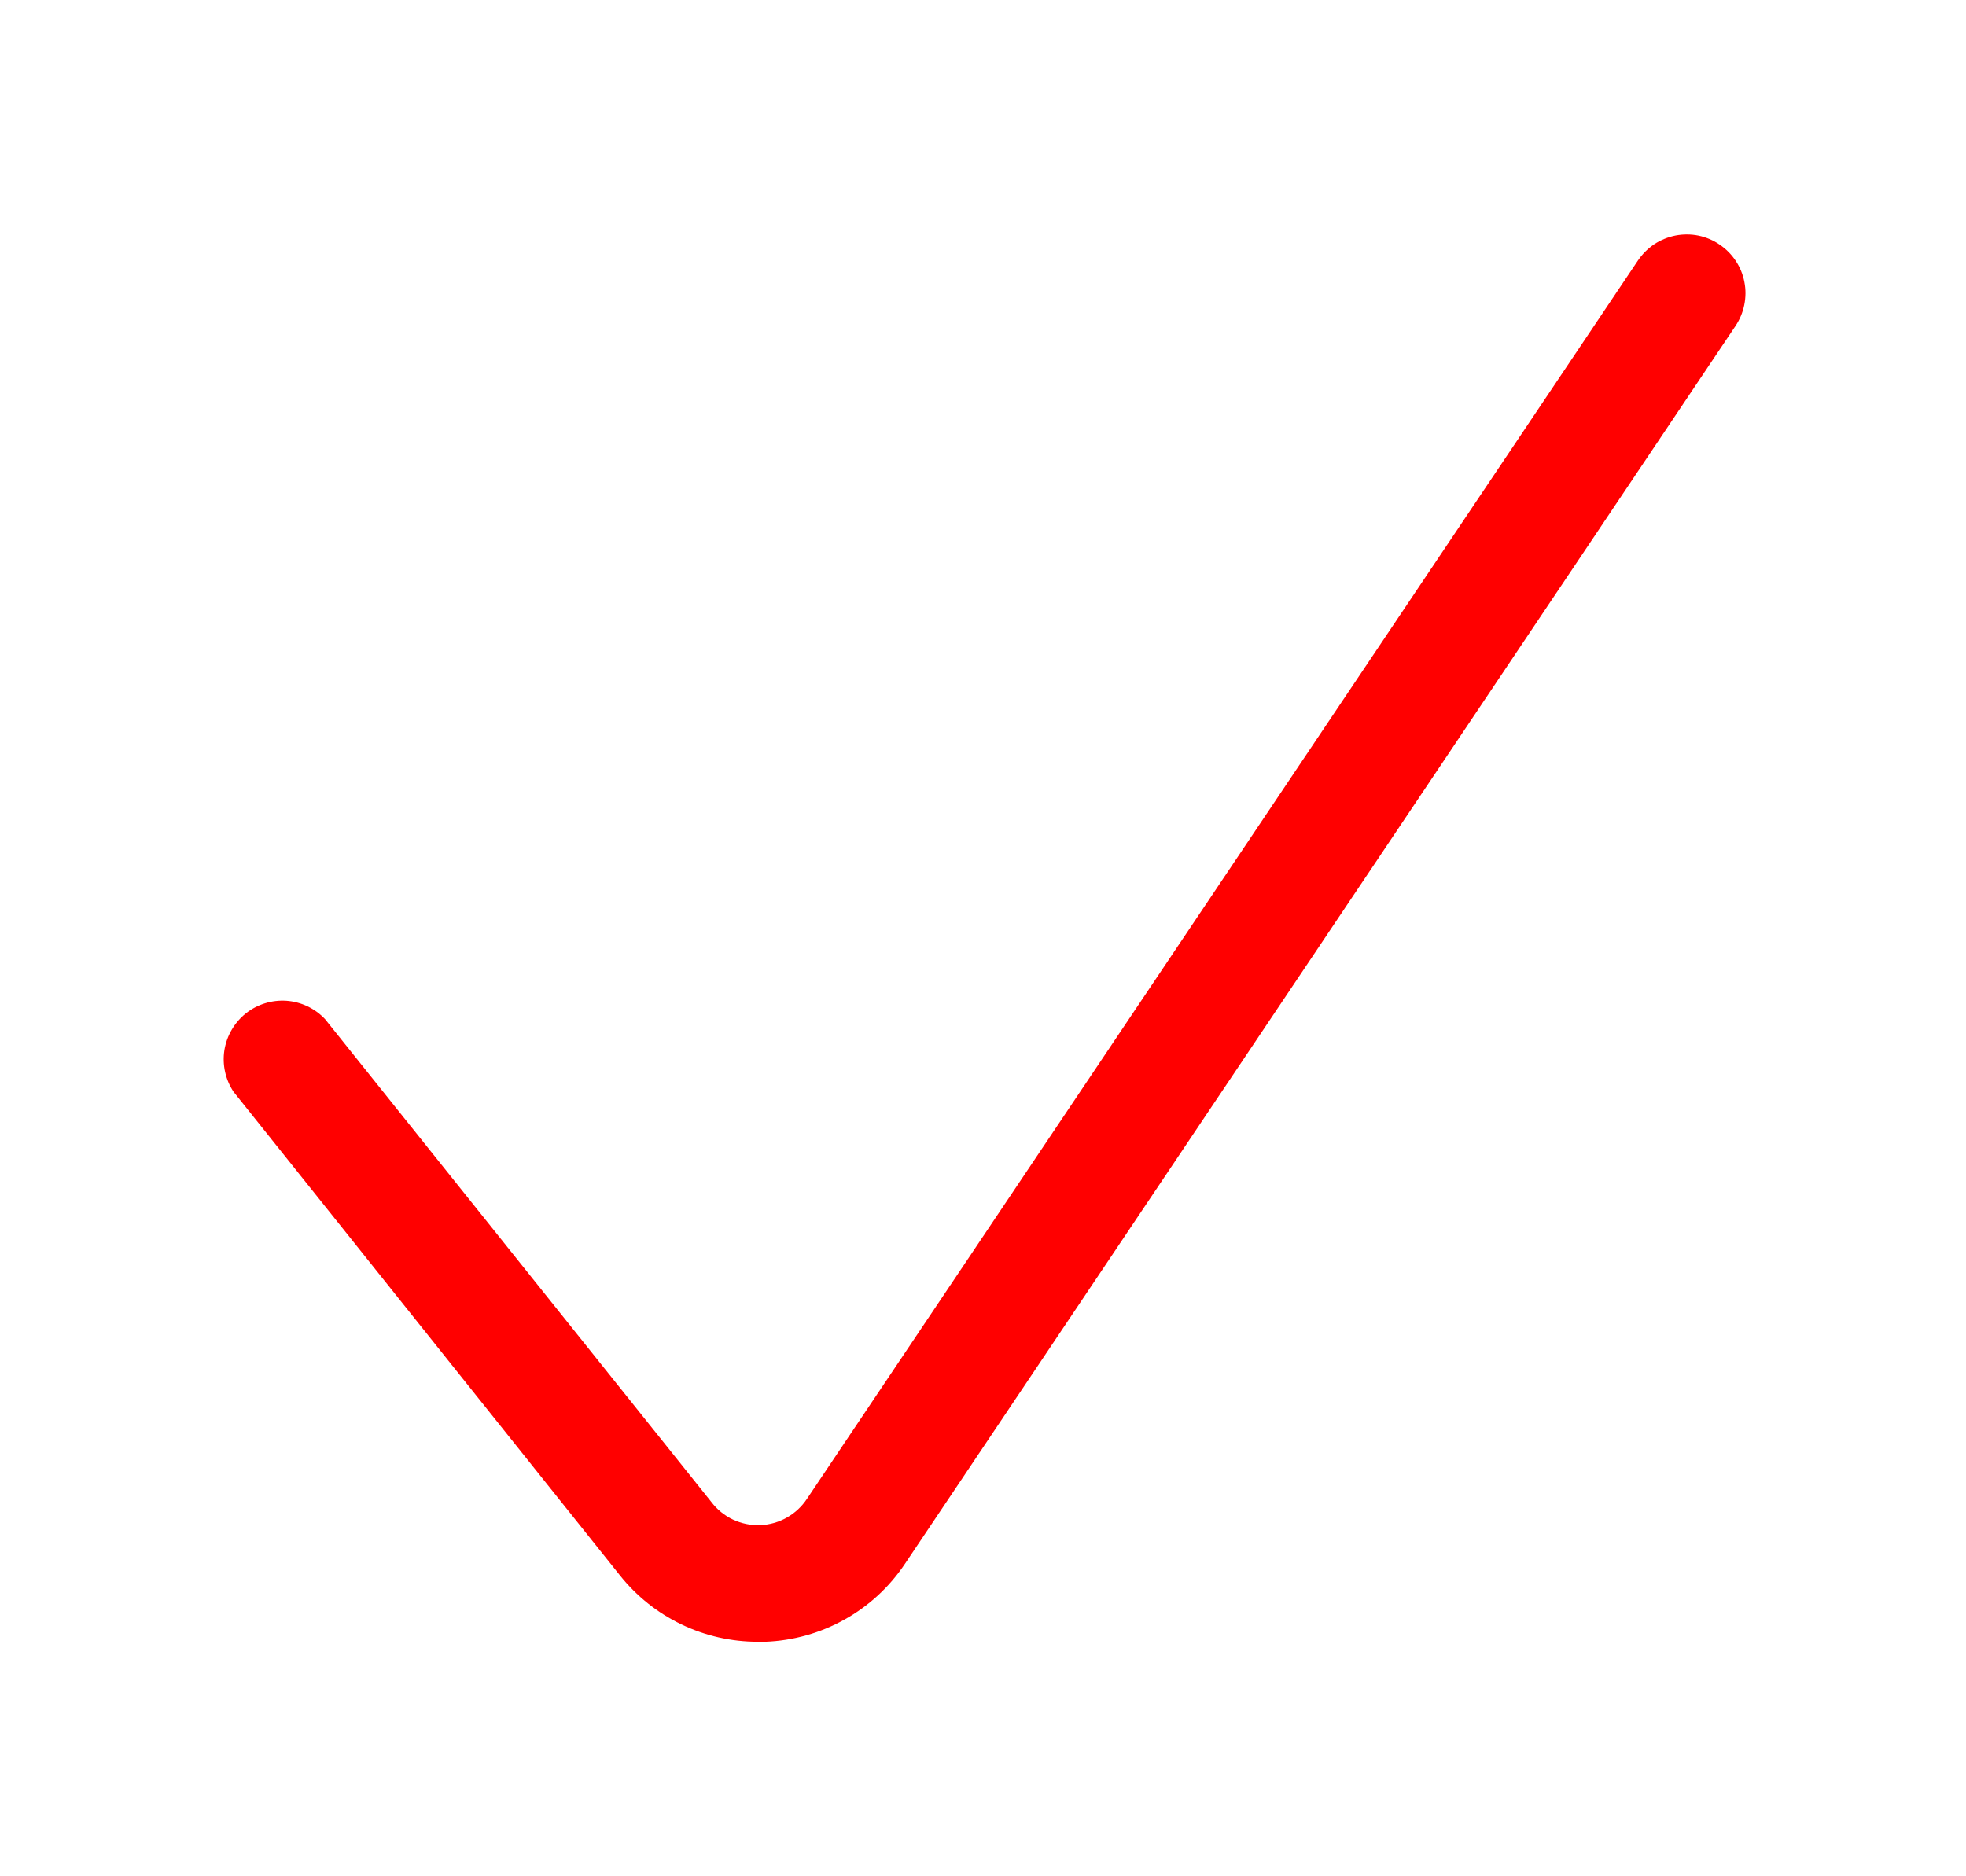 <svg width="22" height="21" viewBox="0 0 22 21" fill="none" xmlns="http://www.w3.org/2000/svg">
<path d="M8.48 18.375C8.184 18.375 7.891 18.309 7.624 18.18C7.357 18.052 7.123 17.865 6.938 17.633L2.613 12.219C2.522 12.082 2.486 11.916 2.511 11.754C2.537 11.592 2.623 11.445 2.751 11.342C2.88 11.24 3.042 11.19 3.206 11.201C3.37 11.213 3.524 11.286 3.637 11.406L7.962 16.813C8.025 16.896 8.108 16.963 8.203 17.008C8.298 17.052 8.402 17.074 8.507 17.07C8.611 17.066 8.714 17.037 8.805 16.985C8.896 16.934 8.974 16.861 9.031 16.774L18.33 2.914C18.379 2.842 18.441 2.781 18.512 2.733C18.584 2.686 18.665 2.653 18.75 2.636C18.834 2.62 18.922 2.62 19.006 2.637C19.091 2.655 19.171 2.688 19.242 2.737C19.314 2.785 19.375 2.847 19.423 2.919C19.471 2.991 19.504 3.071 19.52 3.156C19.537 3.241 19.536 3.328 19.519 3.412C19.502 3.497 19.468 3.577 19.42 3.649L10.127 17.502C9.954 17.761 9.723 17.975 9.451 18.126C9.18 18.278 8.876 18.363 8.565 18.375H8.48Z" fill="#FF0000"/>
</svg>
